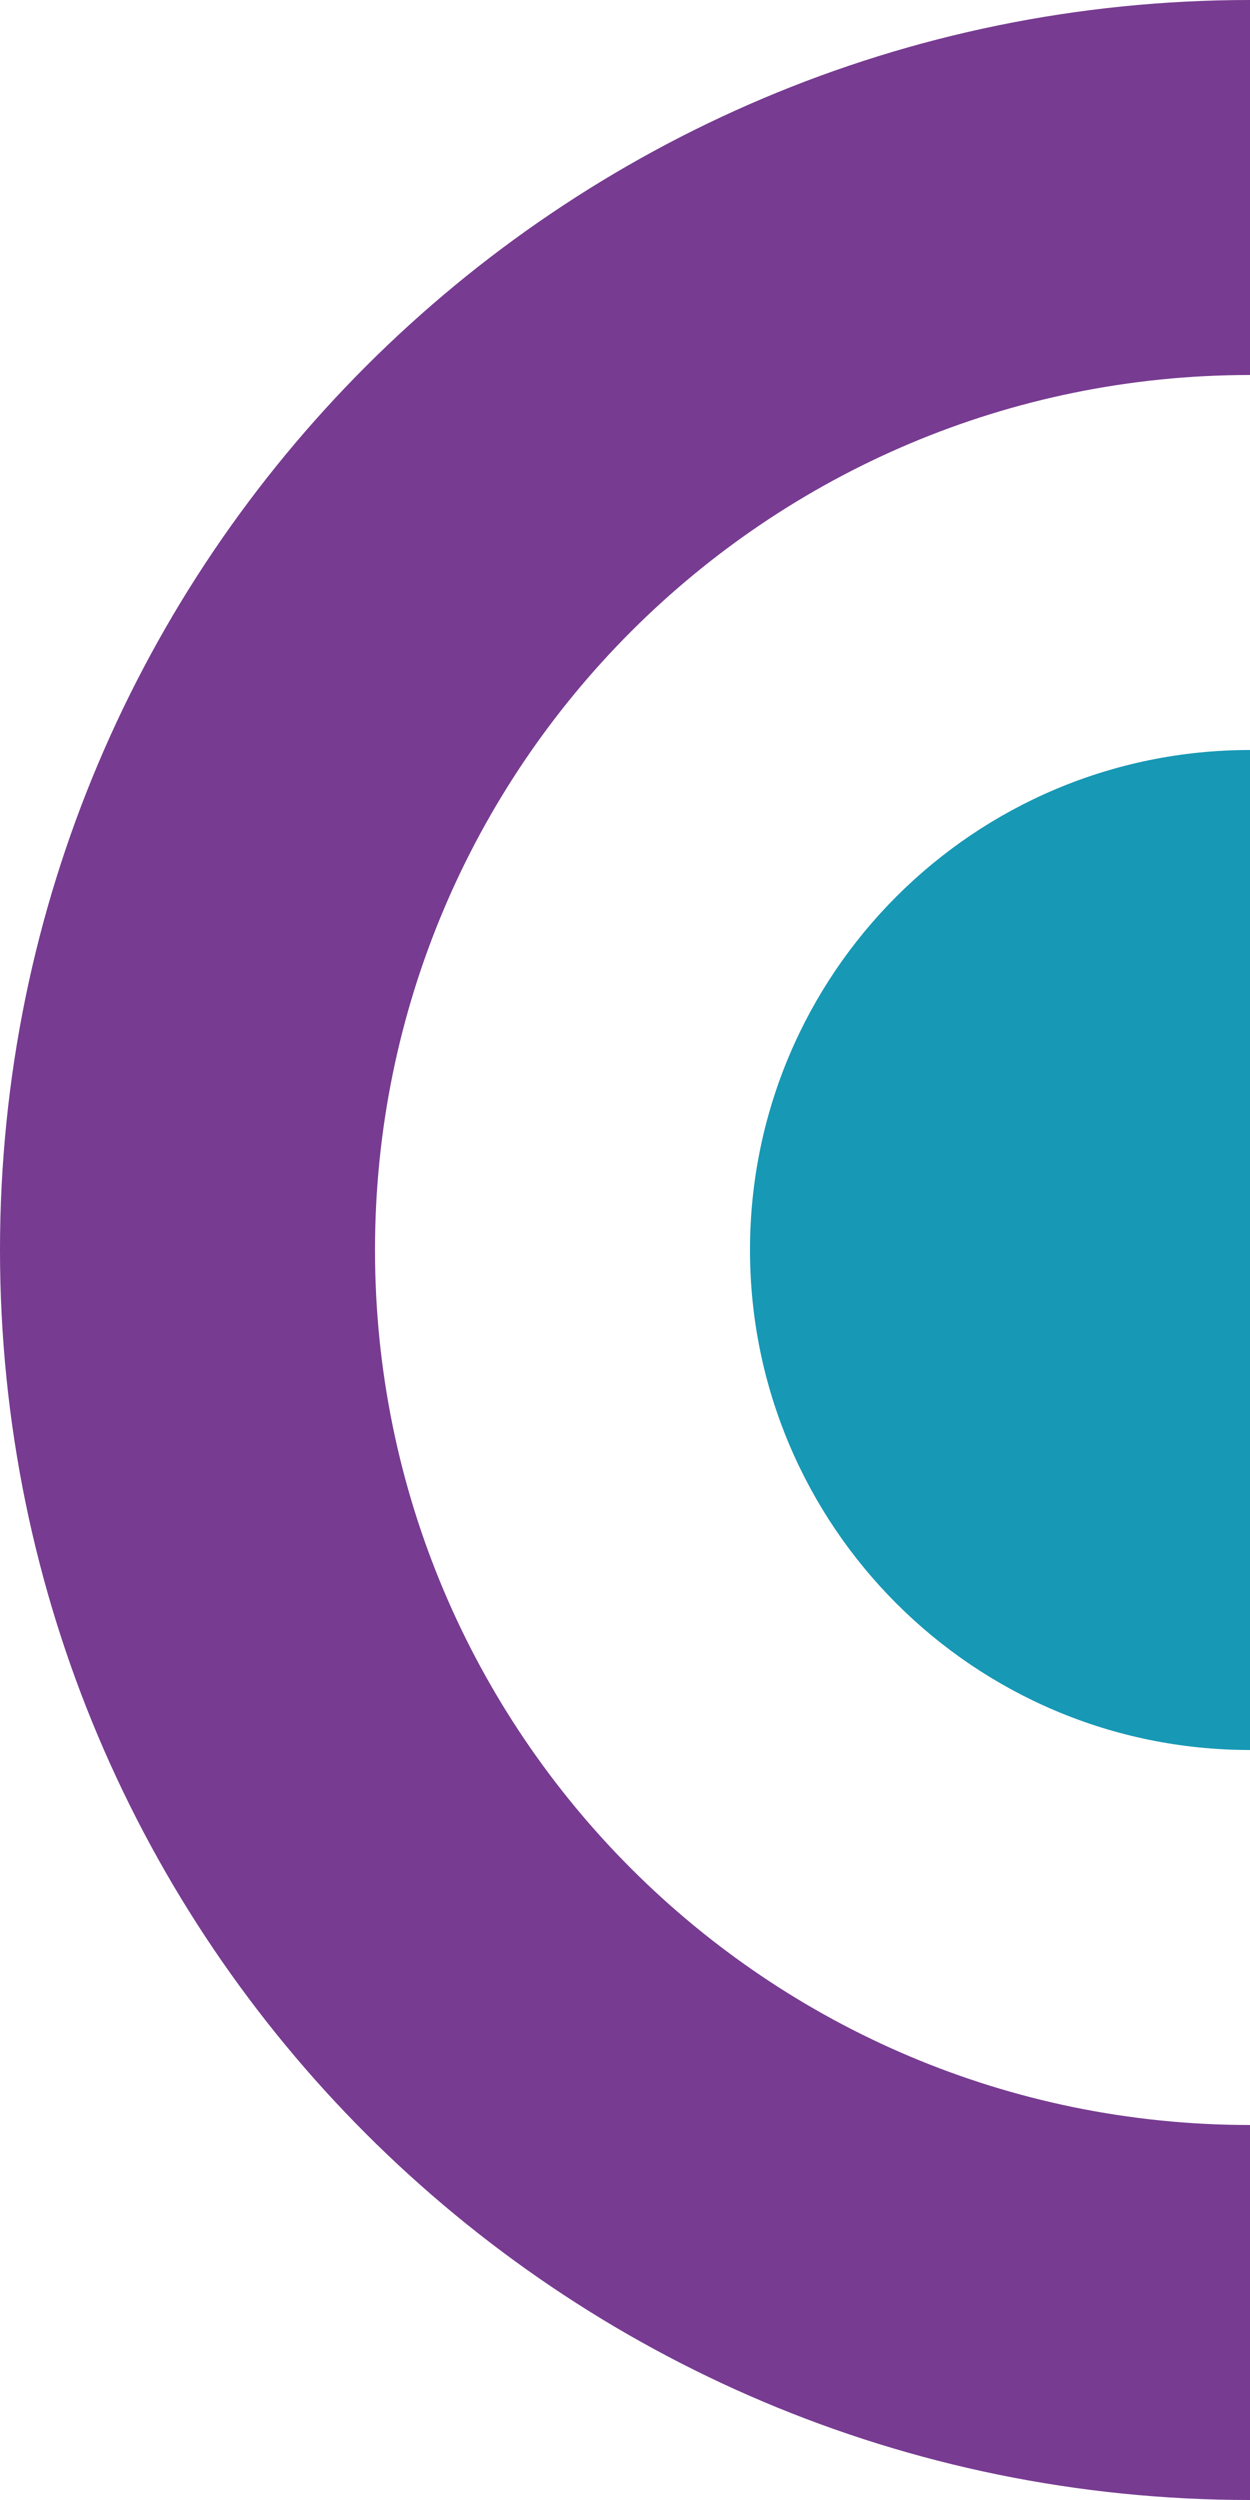 <svg width="10" height="20" viewBox="0 0 10 20" fill="none" xmlns="http://www.w3.org/2000/svg">
<path fill-rule="evenodd" clip-rule="evenodd" d="M10 20C4.477 20 0 15.523 0 10C0 4.477 4.477 0 10 0V3C6.134 3 3 6.134 3 10C3 13.866 6.134 17 10 17V20Z" fill="#773B91"/>
<path d="M6 10C6 12.209 7.791 14 10 14V6C7.791 6 6 7.791 6 10Z" fill="#1798B5"/>
</svg>
